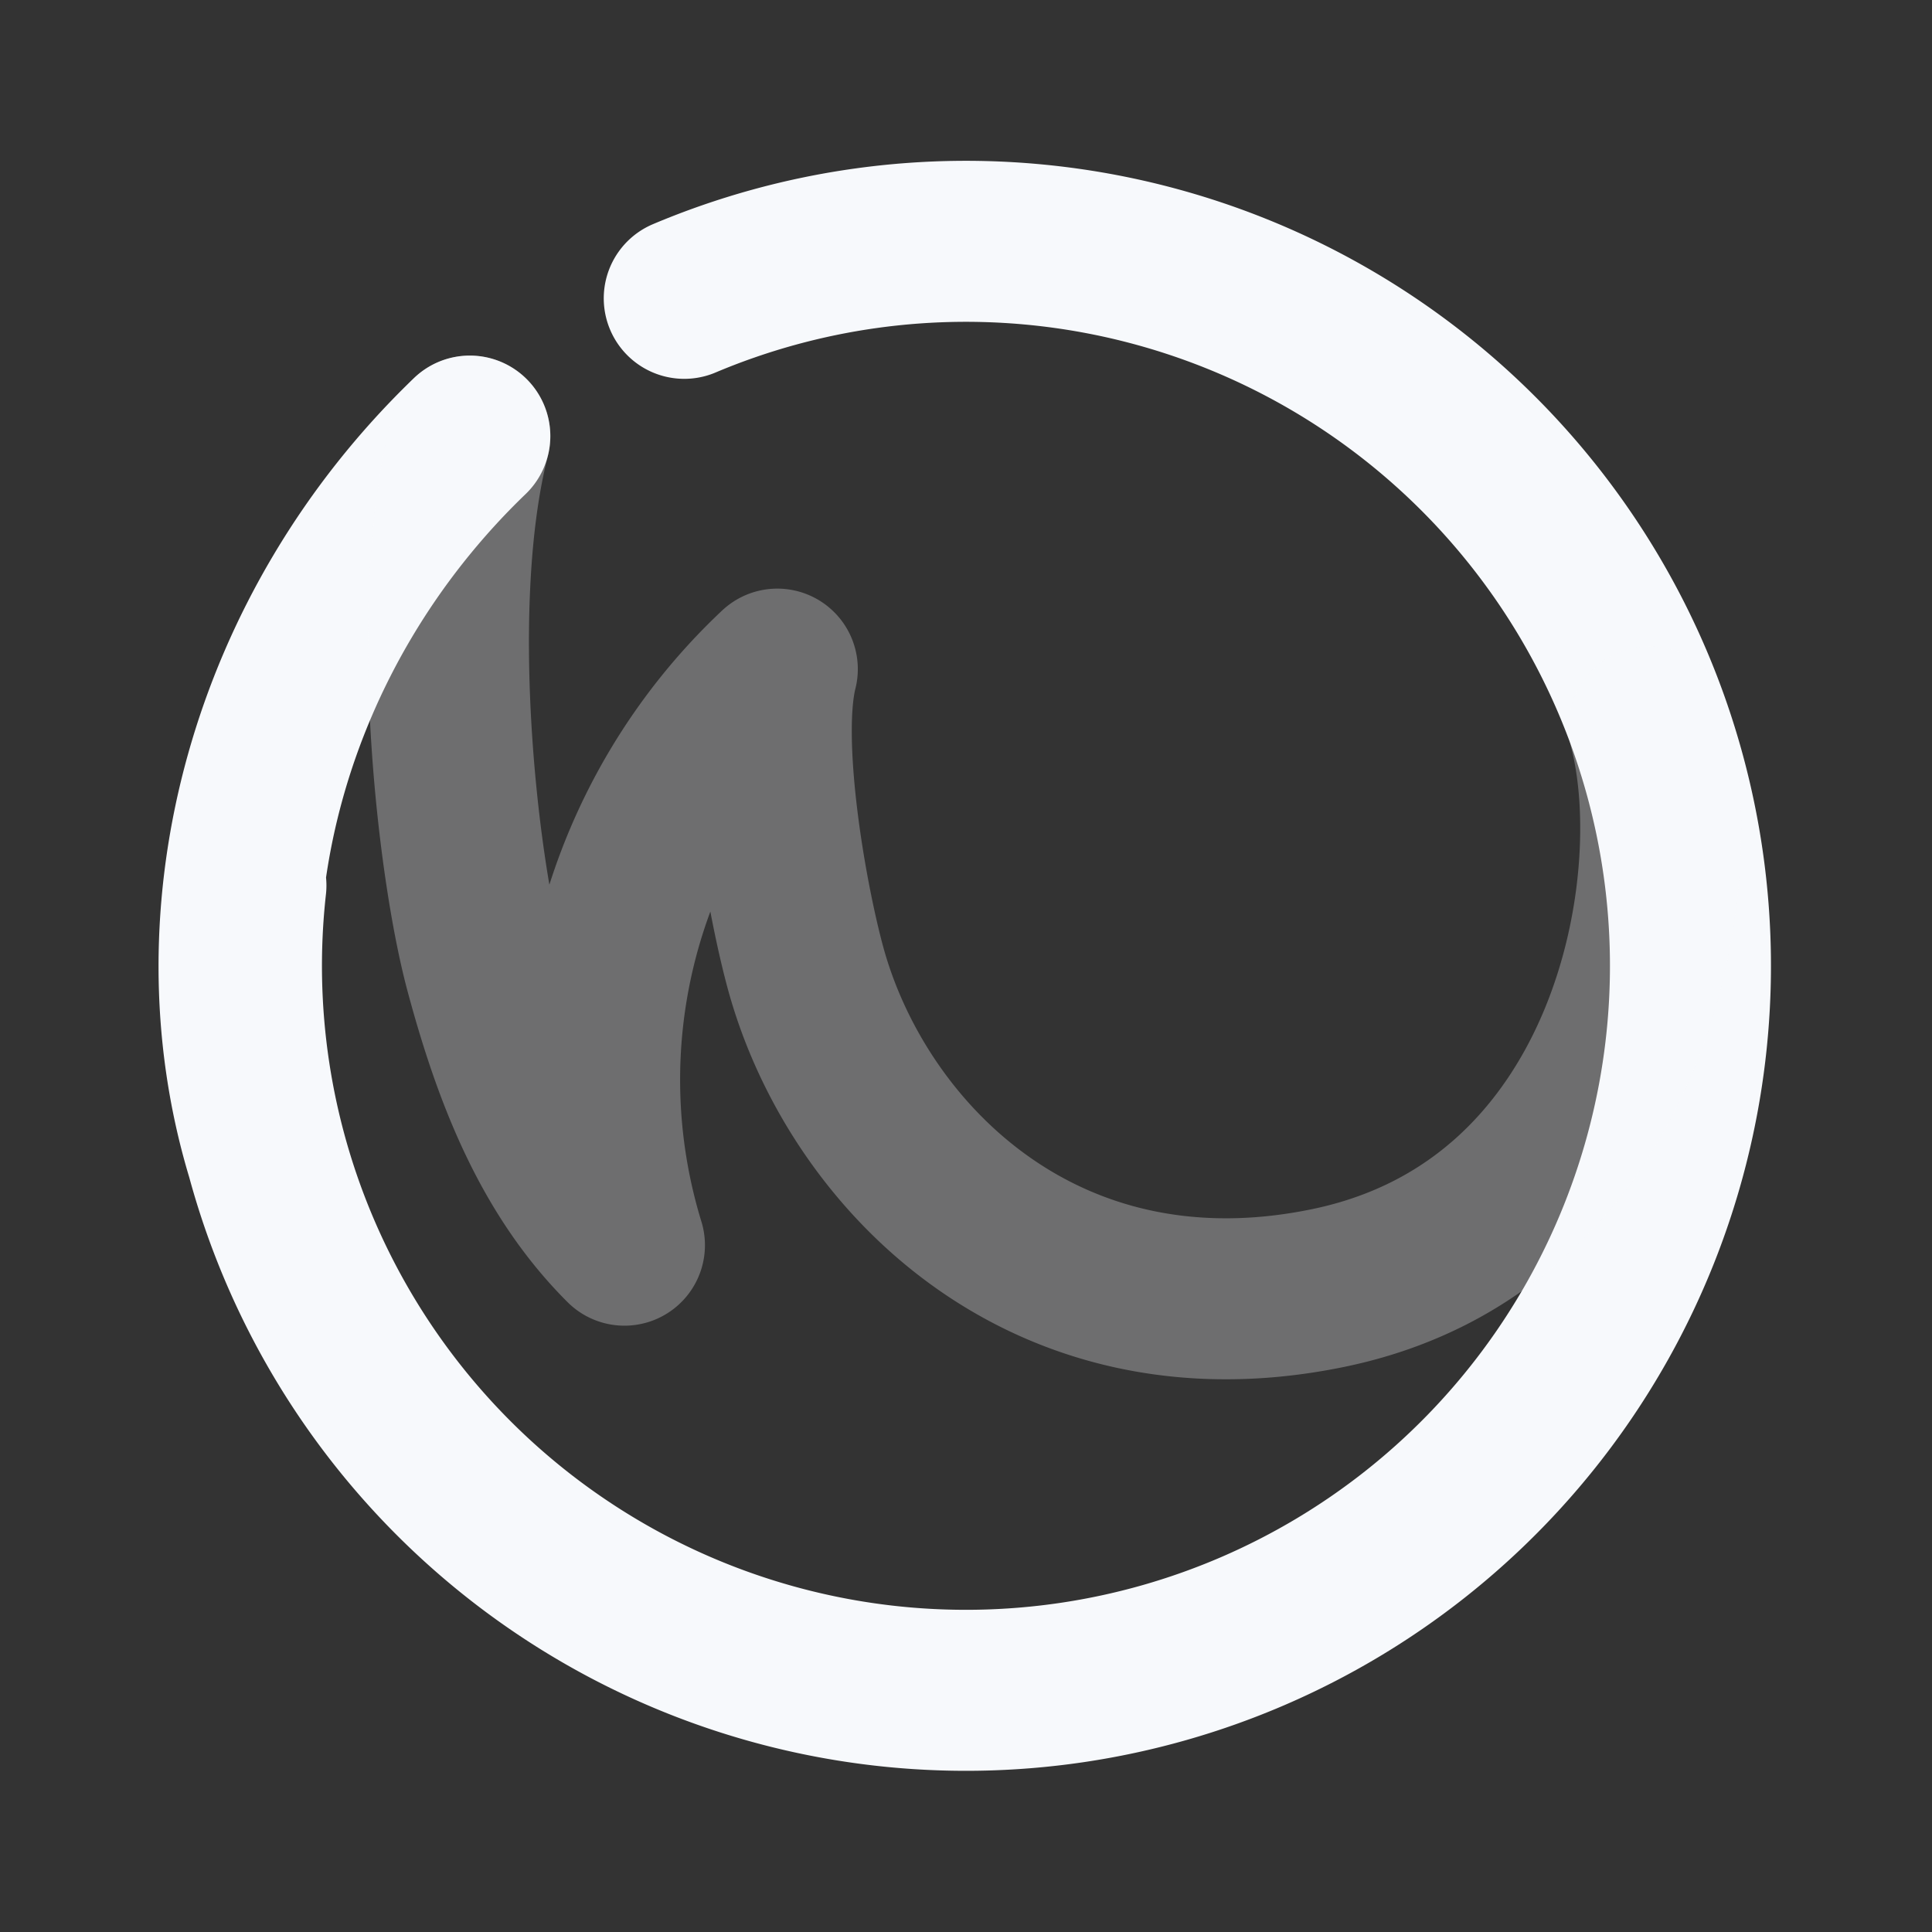 <svg xmlns="http://www.w3.org/2000/svg" width="24" height="24" fill="none"><rect width="100%" height="100%" fill="#333333" stroke="none"/><path stroke="#F7F9FC" stroke-linecap="round" stroke-linejoin="round" stroke-width="2" d="M5.836 5.417c-2.495 2.4-3.433 5.903-2.53 8.912M3.055 11A9 9 0 1 0 8.5 3.706"/><path stroke="#F7F9FC" stroke-linecap="round" stroke-linejoin="round" stroke-width="2" d="M20.485 9.032C21 11 20.25 15.226 16.5 16c-3.549.733-5.876-1.67-6.5-4-.25-.935-.565-2.81-.344-3.688a6.999 6.999 0 0 0-1.899 7.156c-.902-.9-1.376-2.1-1.73-3.42-.353-1.32-.72-4.563-.19-6.63" opacity=".3"/></svg>